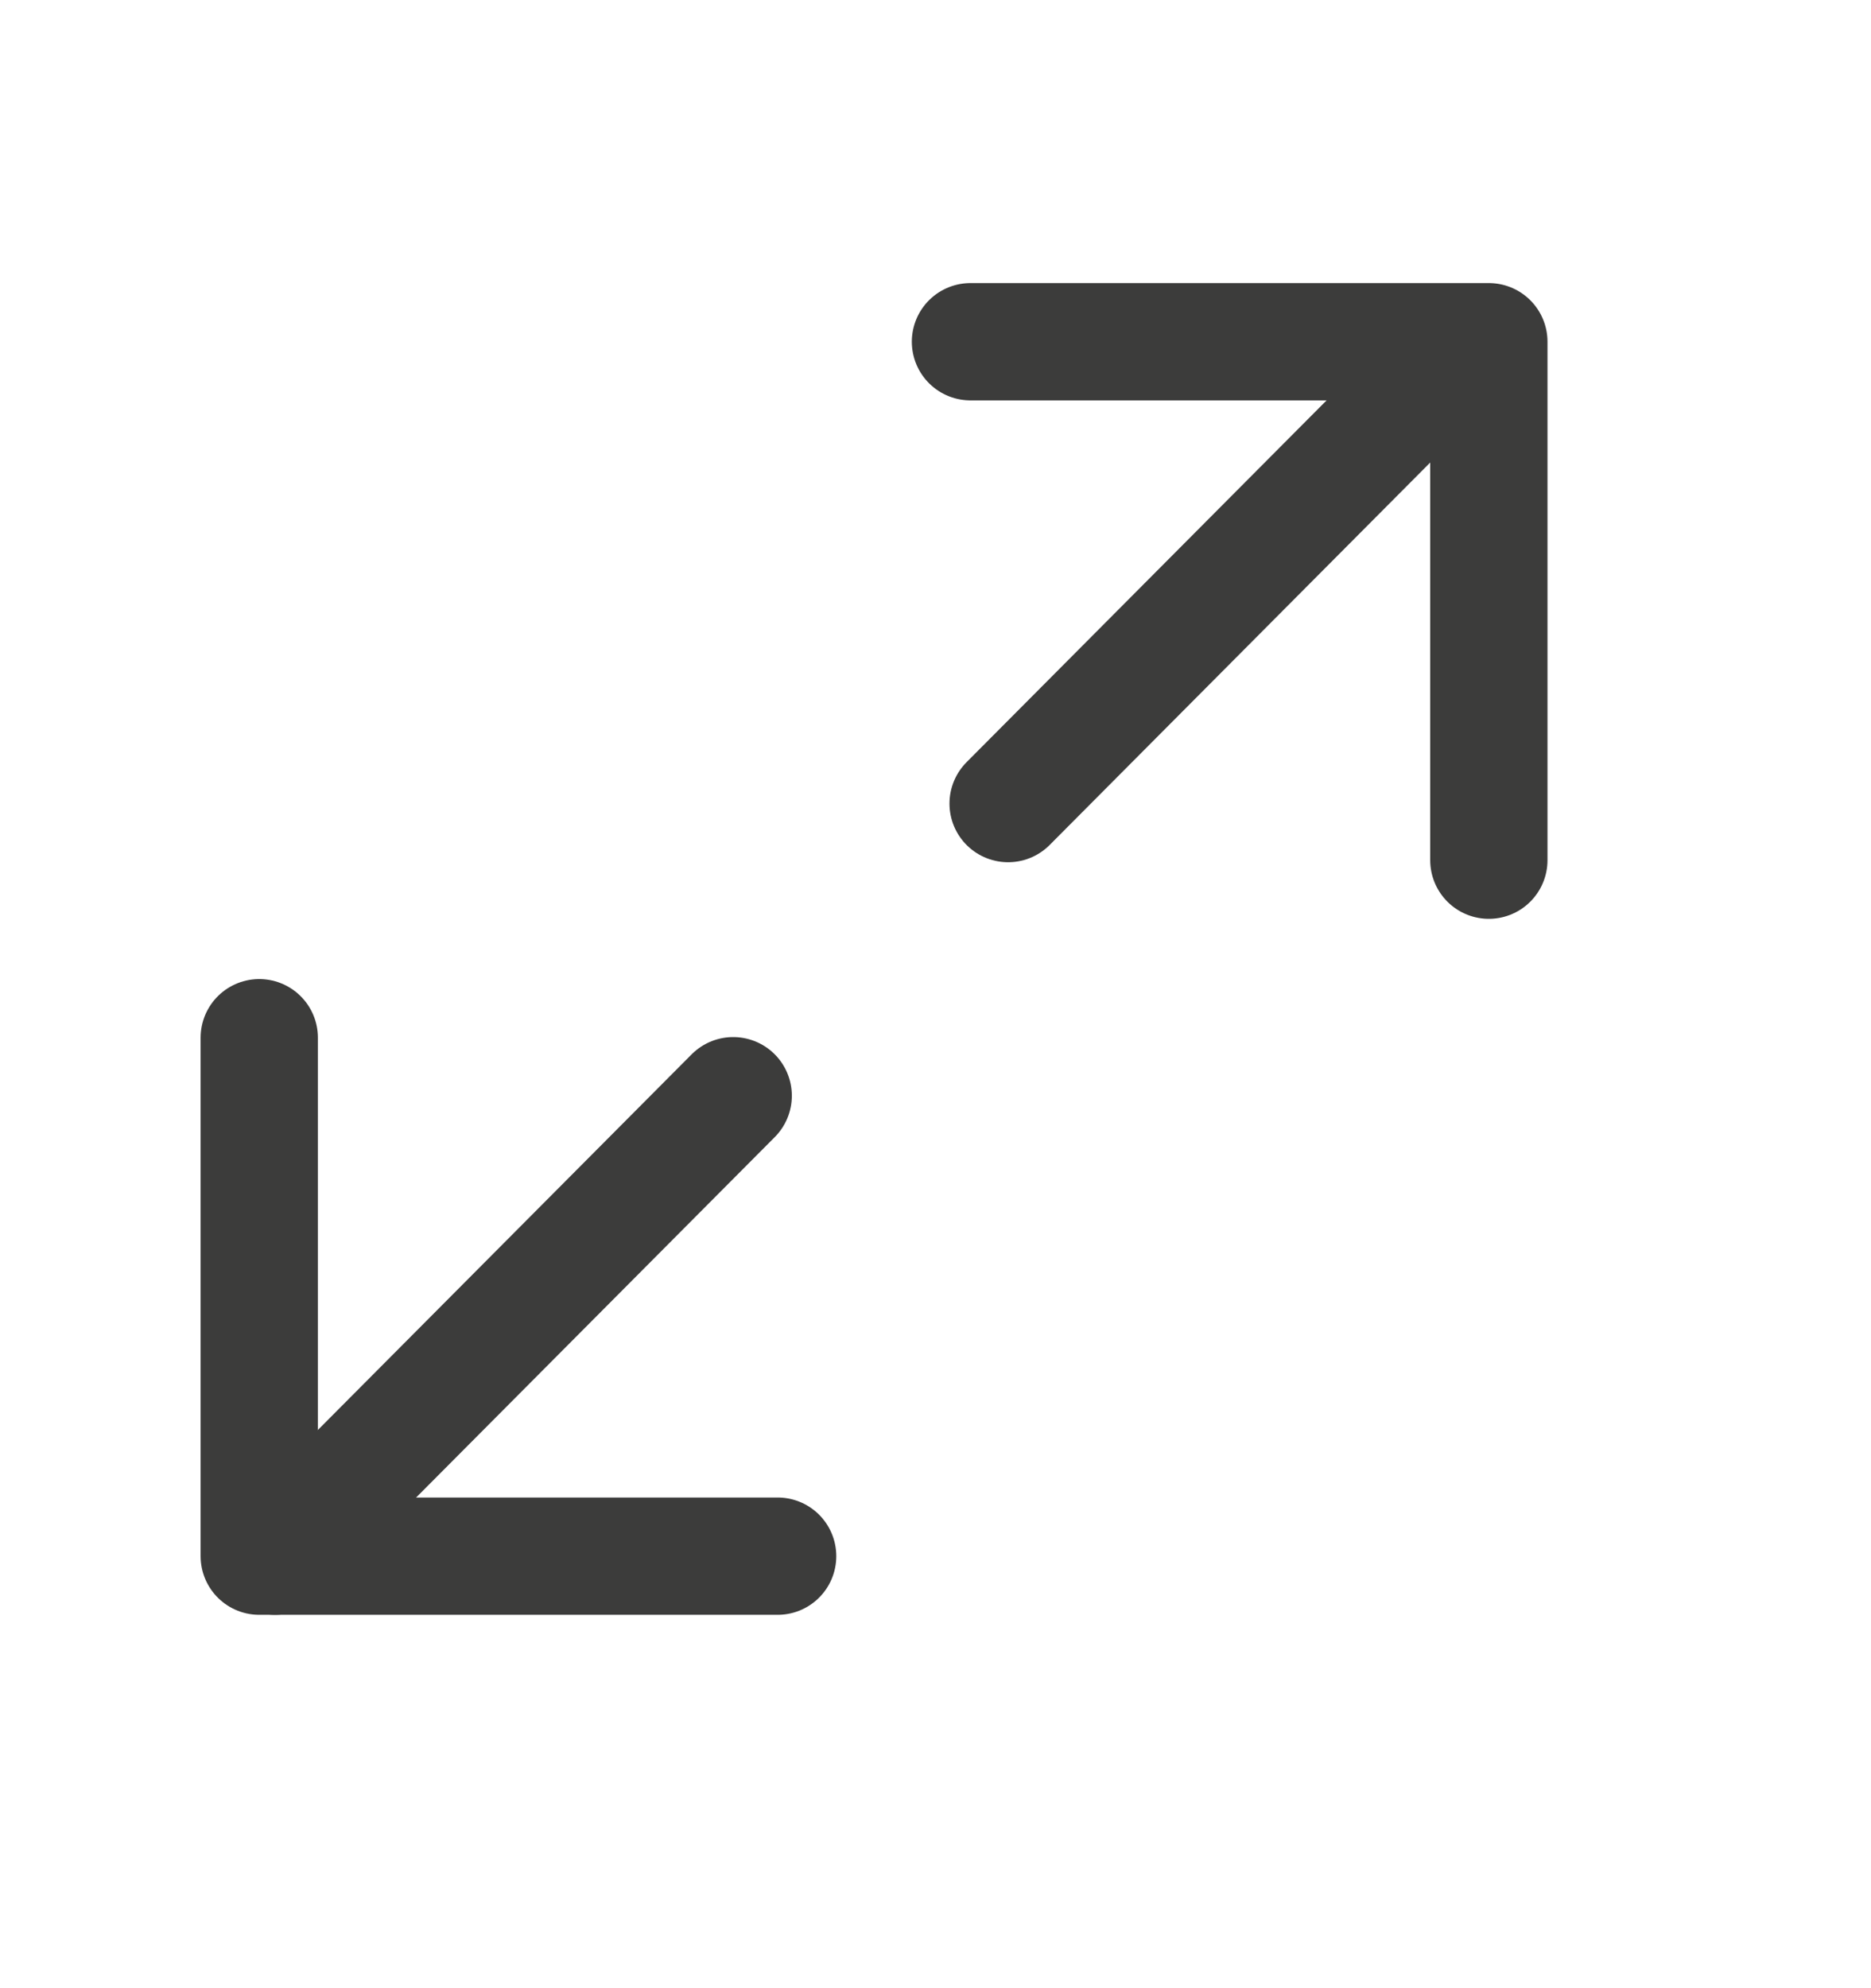 <svg width="16" height="17" viewBox="0 0 16 17" fill="none" xmlns="http://www.w3.org/2000/svg">
<path d="M8.299 2.922H12.732L12.732 7.355" stroke="#3C3C3B" stroke-width="1.003" stroke-miterlimit="10" stroke-linecap="round" stroke-linejoin="round"/>
<path d="M6.65 13.306H2.217L2.217 8.873" stroke="#3C3C3B" stroke-width="1.003" stroke-miterlimit="10" stroke-linecap="round" stroke-linejoin="round"/>
<path d="M6.27 9.369L2.352 13.306" stroke="#3C3C3B" stroke-width="1.003" stroke-miterlimit="10" stroke-linecap="round" stroke-linejoin="round"/>
<path d="M12.539 2.934L8.621 6.871" stroke="#3C3C3B" stroke-width="1.003" stroke-miterlimit="10" stroke-linecap="round" stroke-linejoin="round"/>
</svg>
